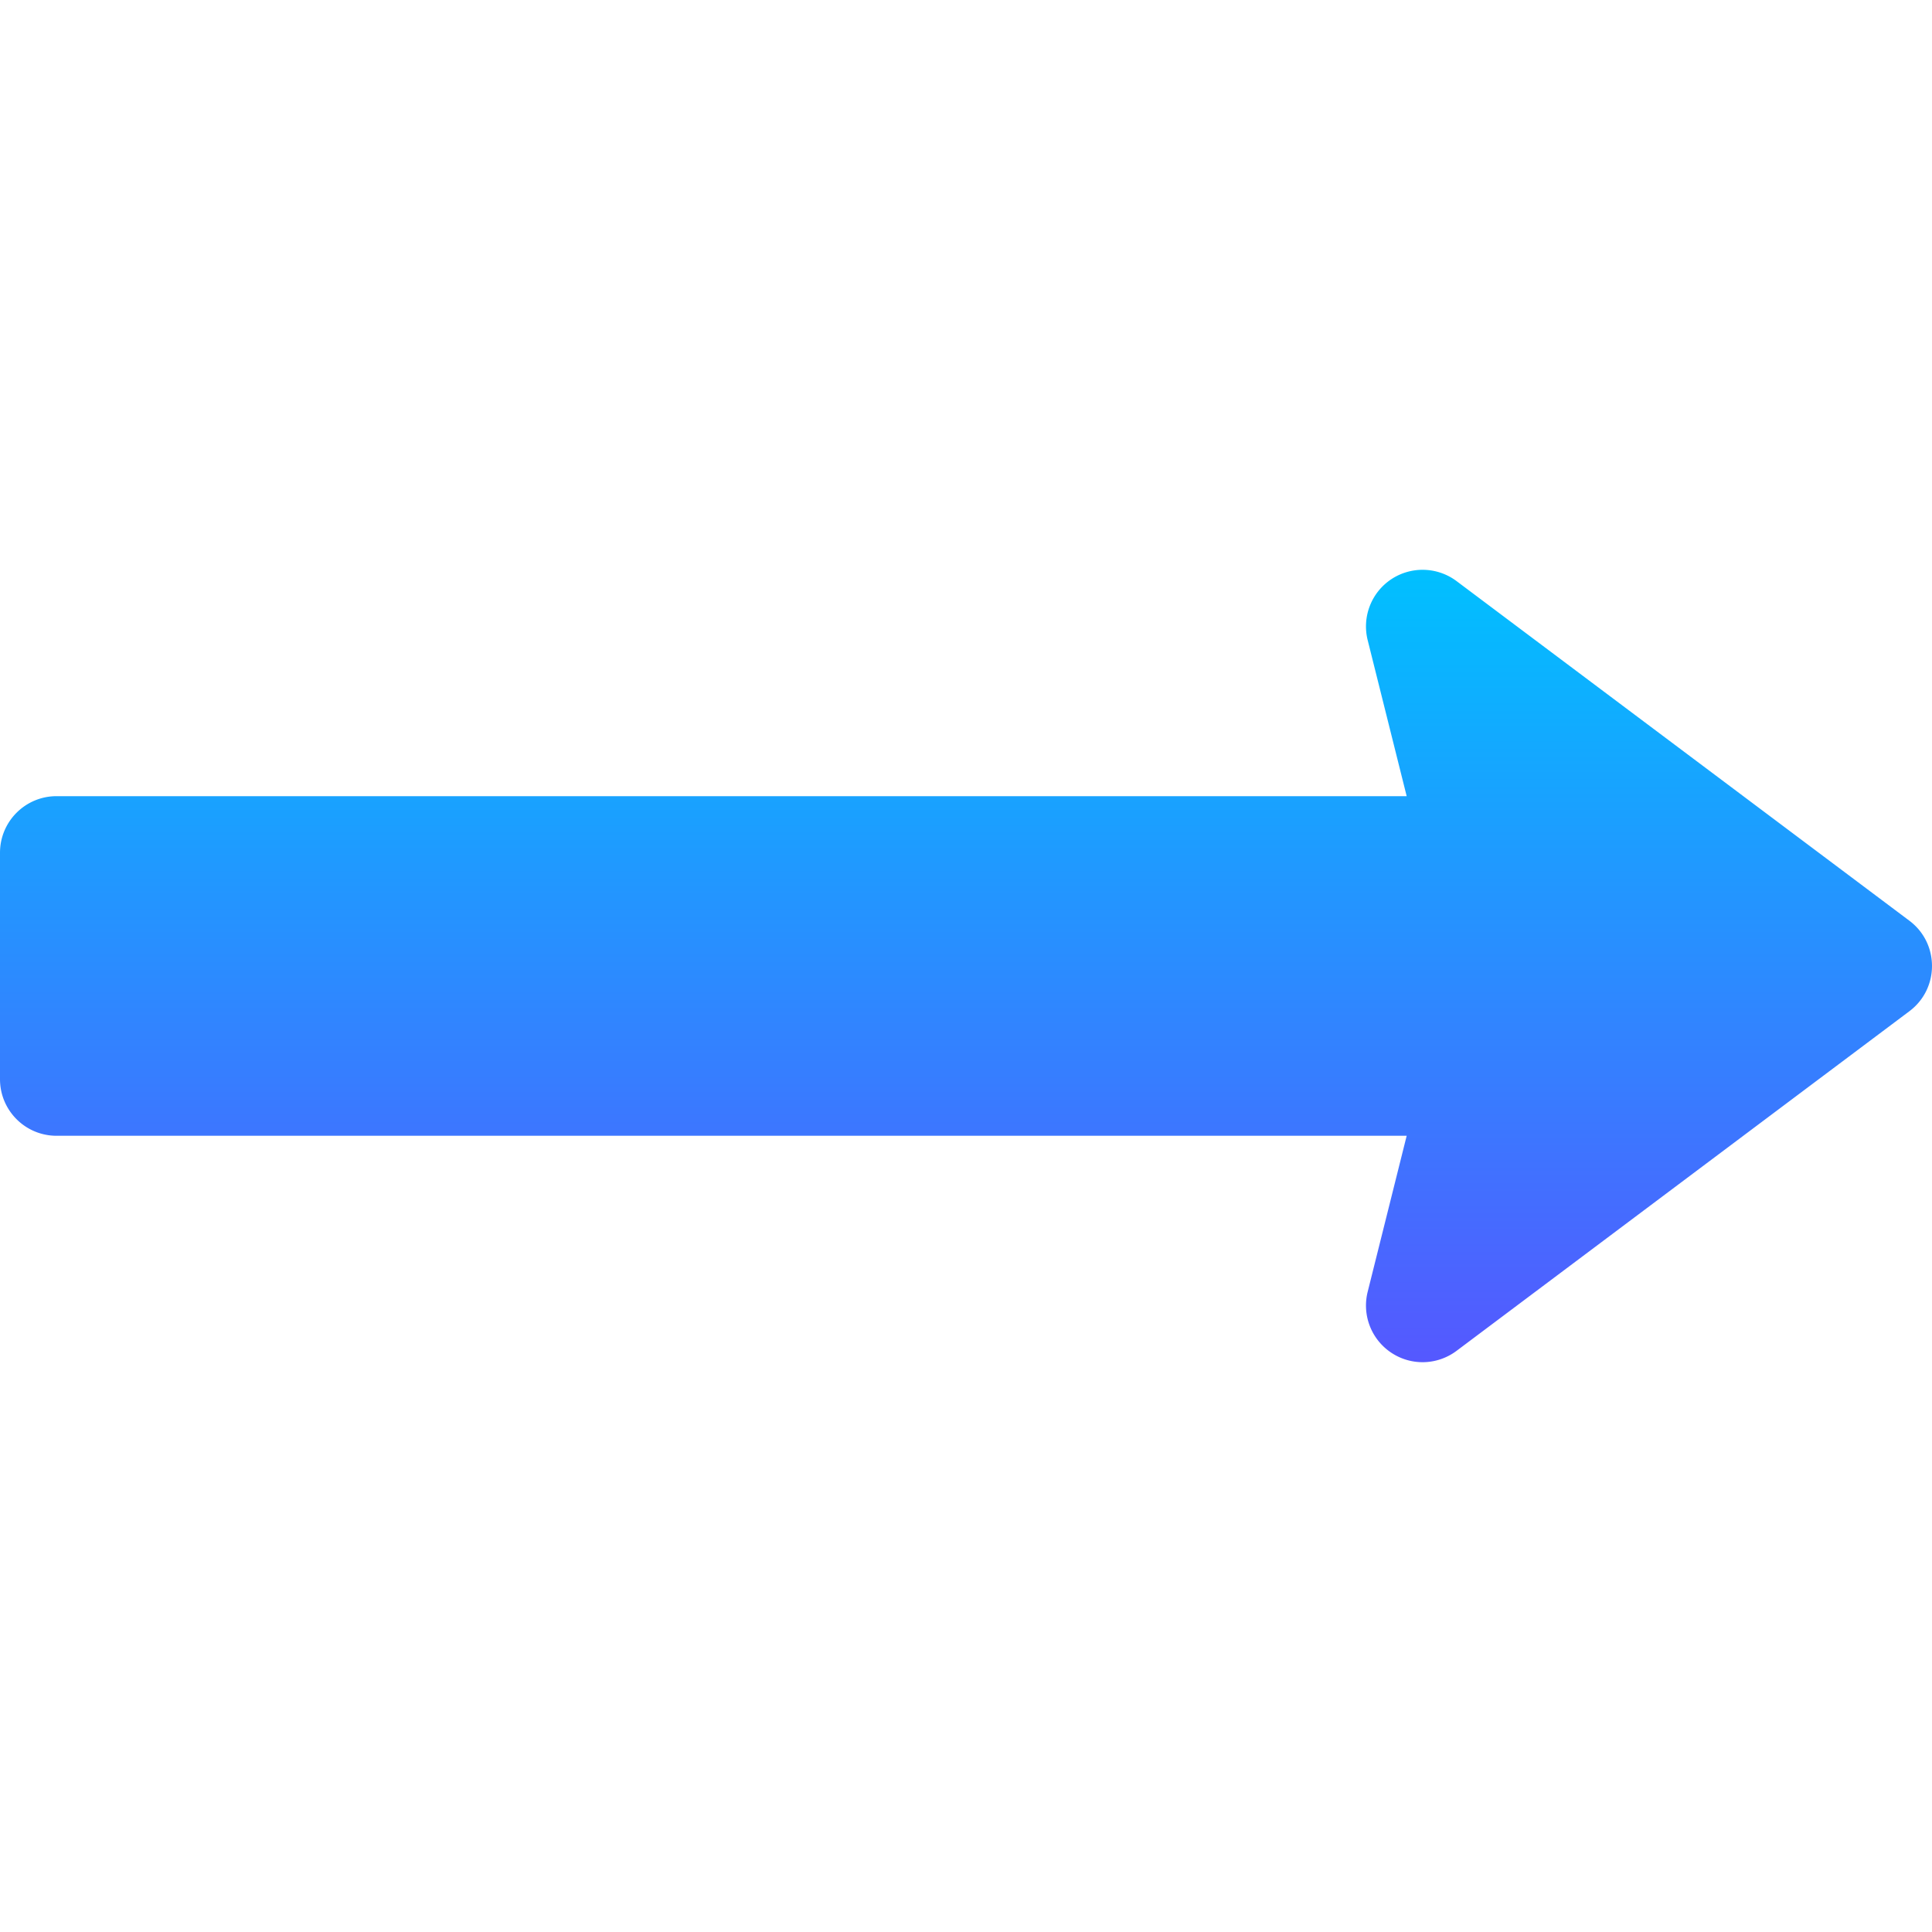 <svg viewBox="0 0 511.995 511.995" xmlns="http://www.w3.org/2000/svg"><linearGradient id="a" gradientUnits="userSpaceOnUse" x1="255.997" x2="255.997" y1="360.991" y2="151.003"><stop offset="0" stop-color="#5558ff"/><stop offset="1" stop-color="#00c0ff"/></linearGradient><path d="M505.994 243.994l-120-90a15.028 15.028 0 00-17.285-.498 15.012 15.012 0 00-6.27 16.128l10.342 41.367H15c-8.291 0-15 6.709-15 15v60c0 8.291 6.709 15 15 15h357.781l-10.342 41.367a15.012 15.012 0 006.27 16.128c5.346 3.544 12.225 3.283 17.285-.498l120-90c8.006-5.989 7.996-18.013 0-23.994z" fill="url(#a)"/></svg>